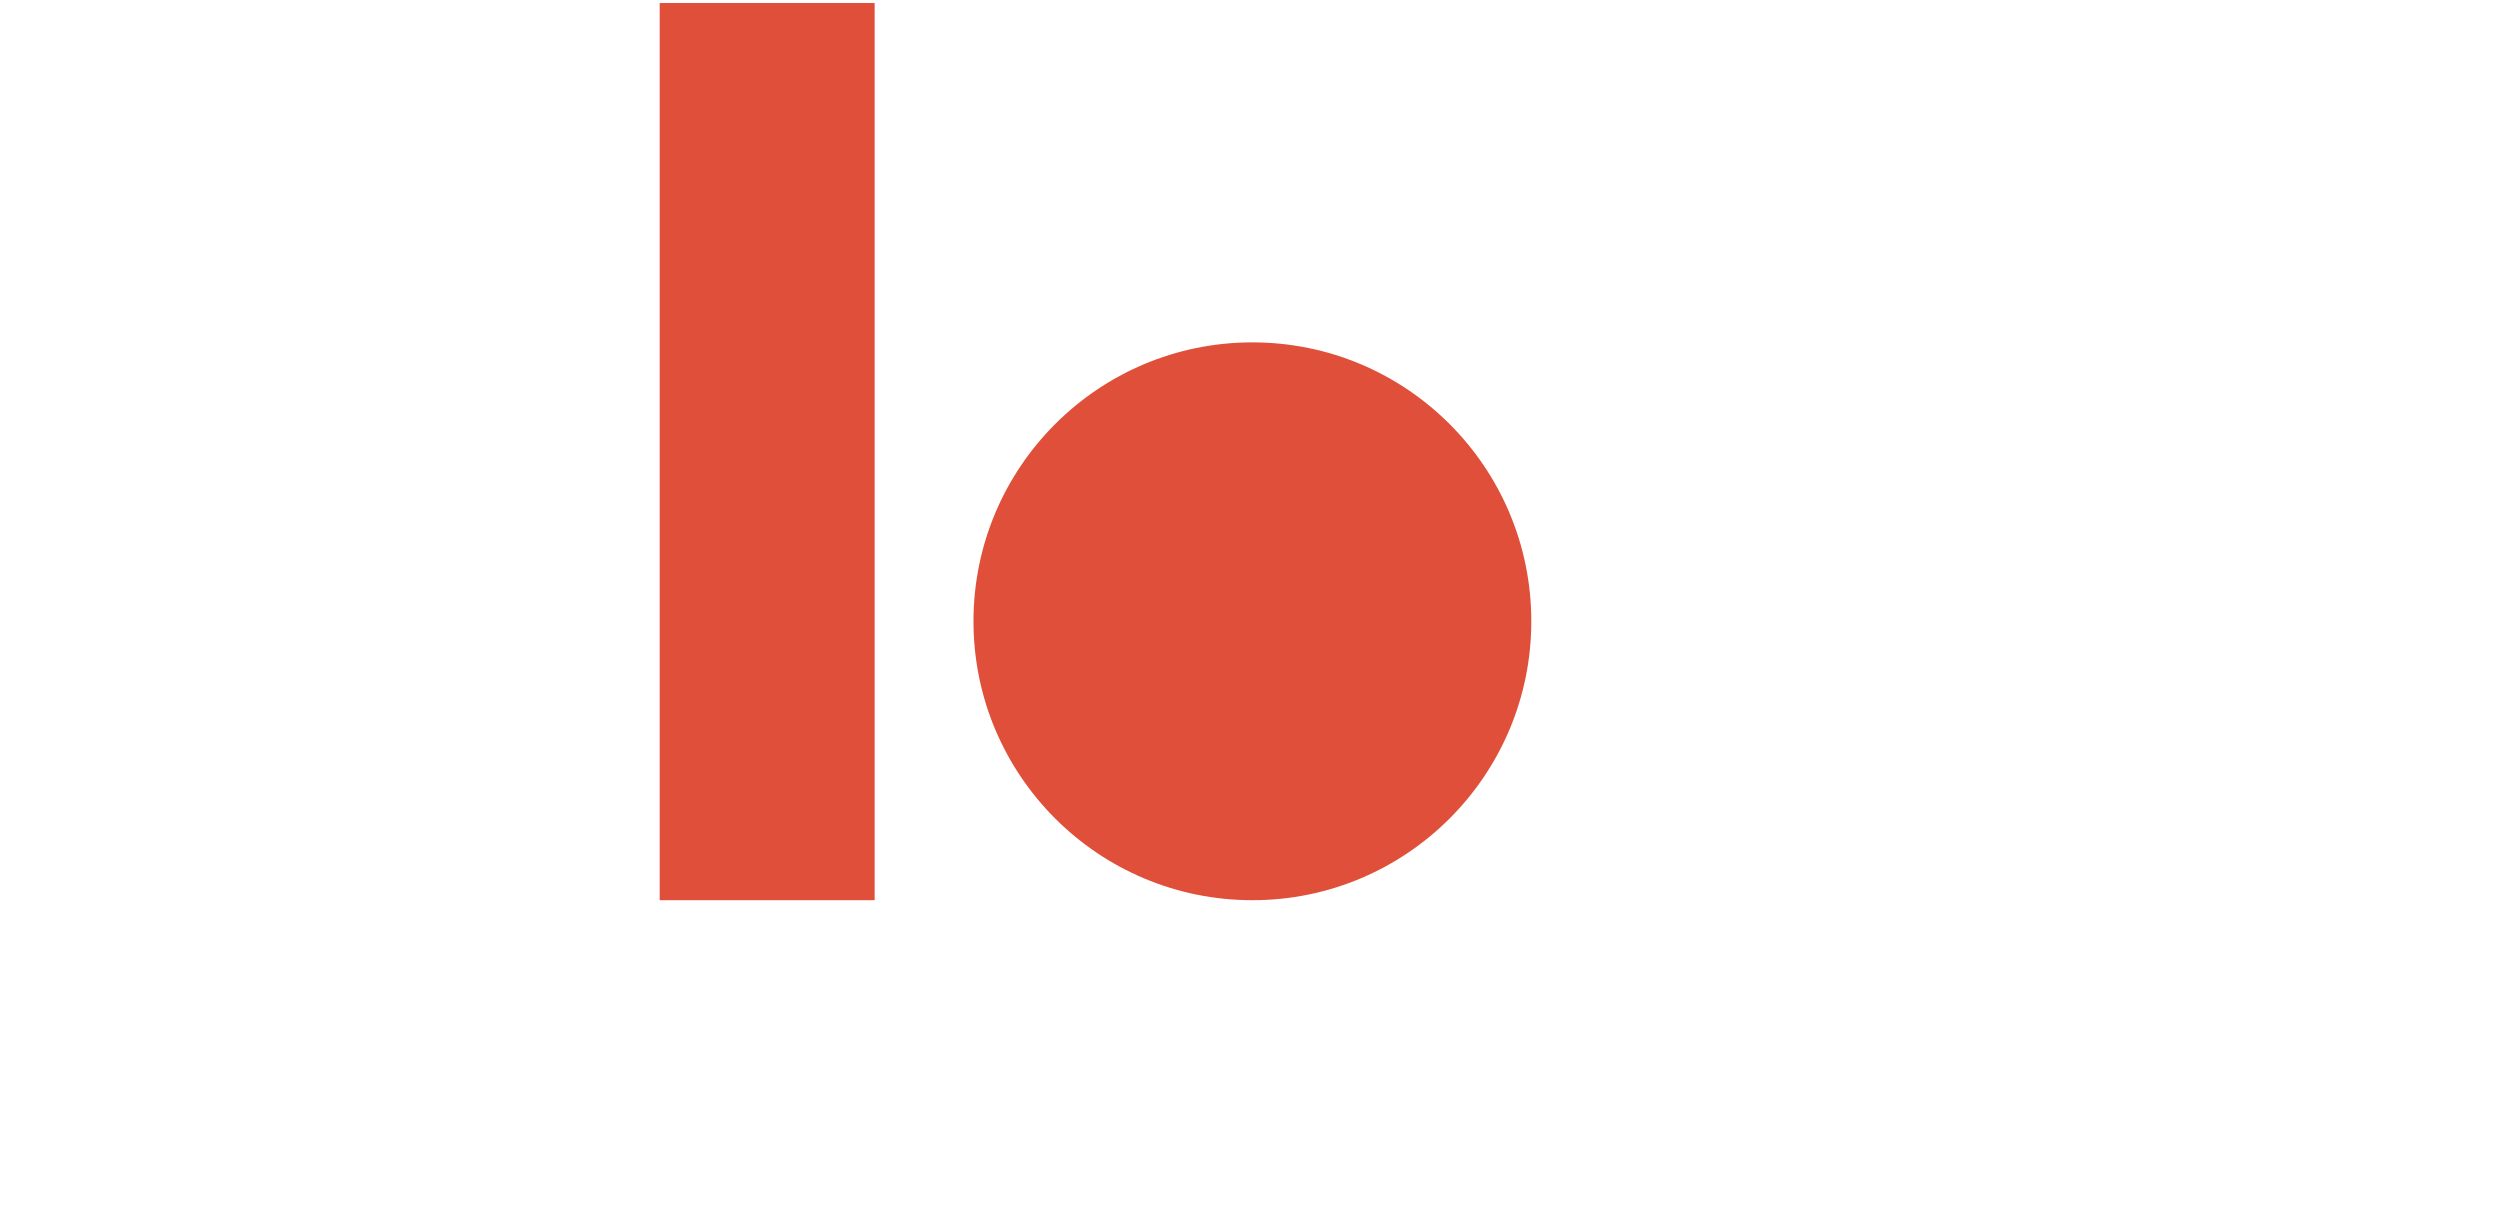 <?xml version="1.0" encoding="utf-8"?>
<!-- Generator: Adobe Illustrator 24.1.2, SVG Export Plug-In . SVG Version: 6.00 Build 0)  -->
<svg version="1.1" xmlns="http://www.w3.org/2000/svg" xmlns:xlink="http://www.w3.org/1999/xlink" x="0px" y="0px"
	 viewBox="0 0 198.54 95.97" style="enable-background:new 0 0 198.54 95.97;" xml:space="preserve">
<style type="text/css">
	.st0{display:none;}
	.st1{display:inline;}
	.st2{fill:#E04F39;}
	.st3{display:inline;fill:#E04F39;}
</style>
<g id="Camada_7" class="st0">
	<g class="st1">
		<circle class="st2" cx="47.14" cy="49.21" r="22.15"/>
		<circle class="st2" cx="99.42" cy="49.21" r="22.15"/>
		<circle class="st2" cx="151.7" cy="49.21" r="22.15"/>
		<rect x="0.07" y="0.11" class="st2" width="17.07" height="71.25"/>
		<rect x="181.42" y="0.11" class="st2" width="17.07" height="71.25"/>
	</g>
</g>
<g id="Camada_8" class="st0">
	<circle class="st3" cx="99.1" cy="49.18" r="22.15"/>
	<rect x="128.83" y="0.08" class="st3" width="17.07" height="71.25"/>
</g>
<g id="Camada_9" class="st0">
	<circle class="st3" cx="99.34" cy="49.15" r="22.15"/>
	
		<rect x="104.28" y="51.79" transform="matrix(-1.836970e-16 1 -1 -1.836970e-16 200.226 -25.398)" class="st3" width="17.07" height="71.25"/>
</g>
<g id="Camada_10">
	<circle class="st2" cx="99.46" cy="49.34" r="22.15"/>
	<rect x="52.39" y="0.24" class="st2" width="17.07" height="71.25"/>
</g>
<g id="Camada_6" class="st0">
	<circle class="st3" cx="99.37" cy="49.15" r="22.15"/>
	
		<rect x="77.36" y="-24.74" transform="matrix(6.123234e-17 -1 1 6.123234e-17 75.011 96.781)" class="st3" width="17.07" height="71.25"/>
</g>
</svg>
